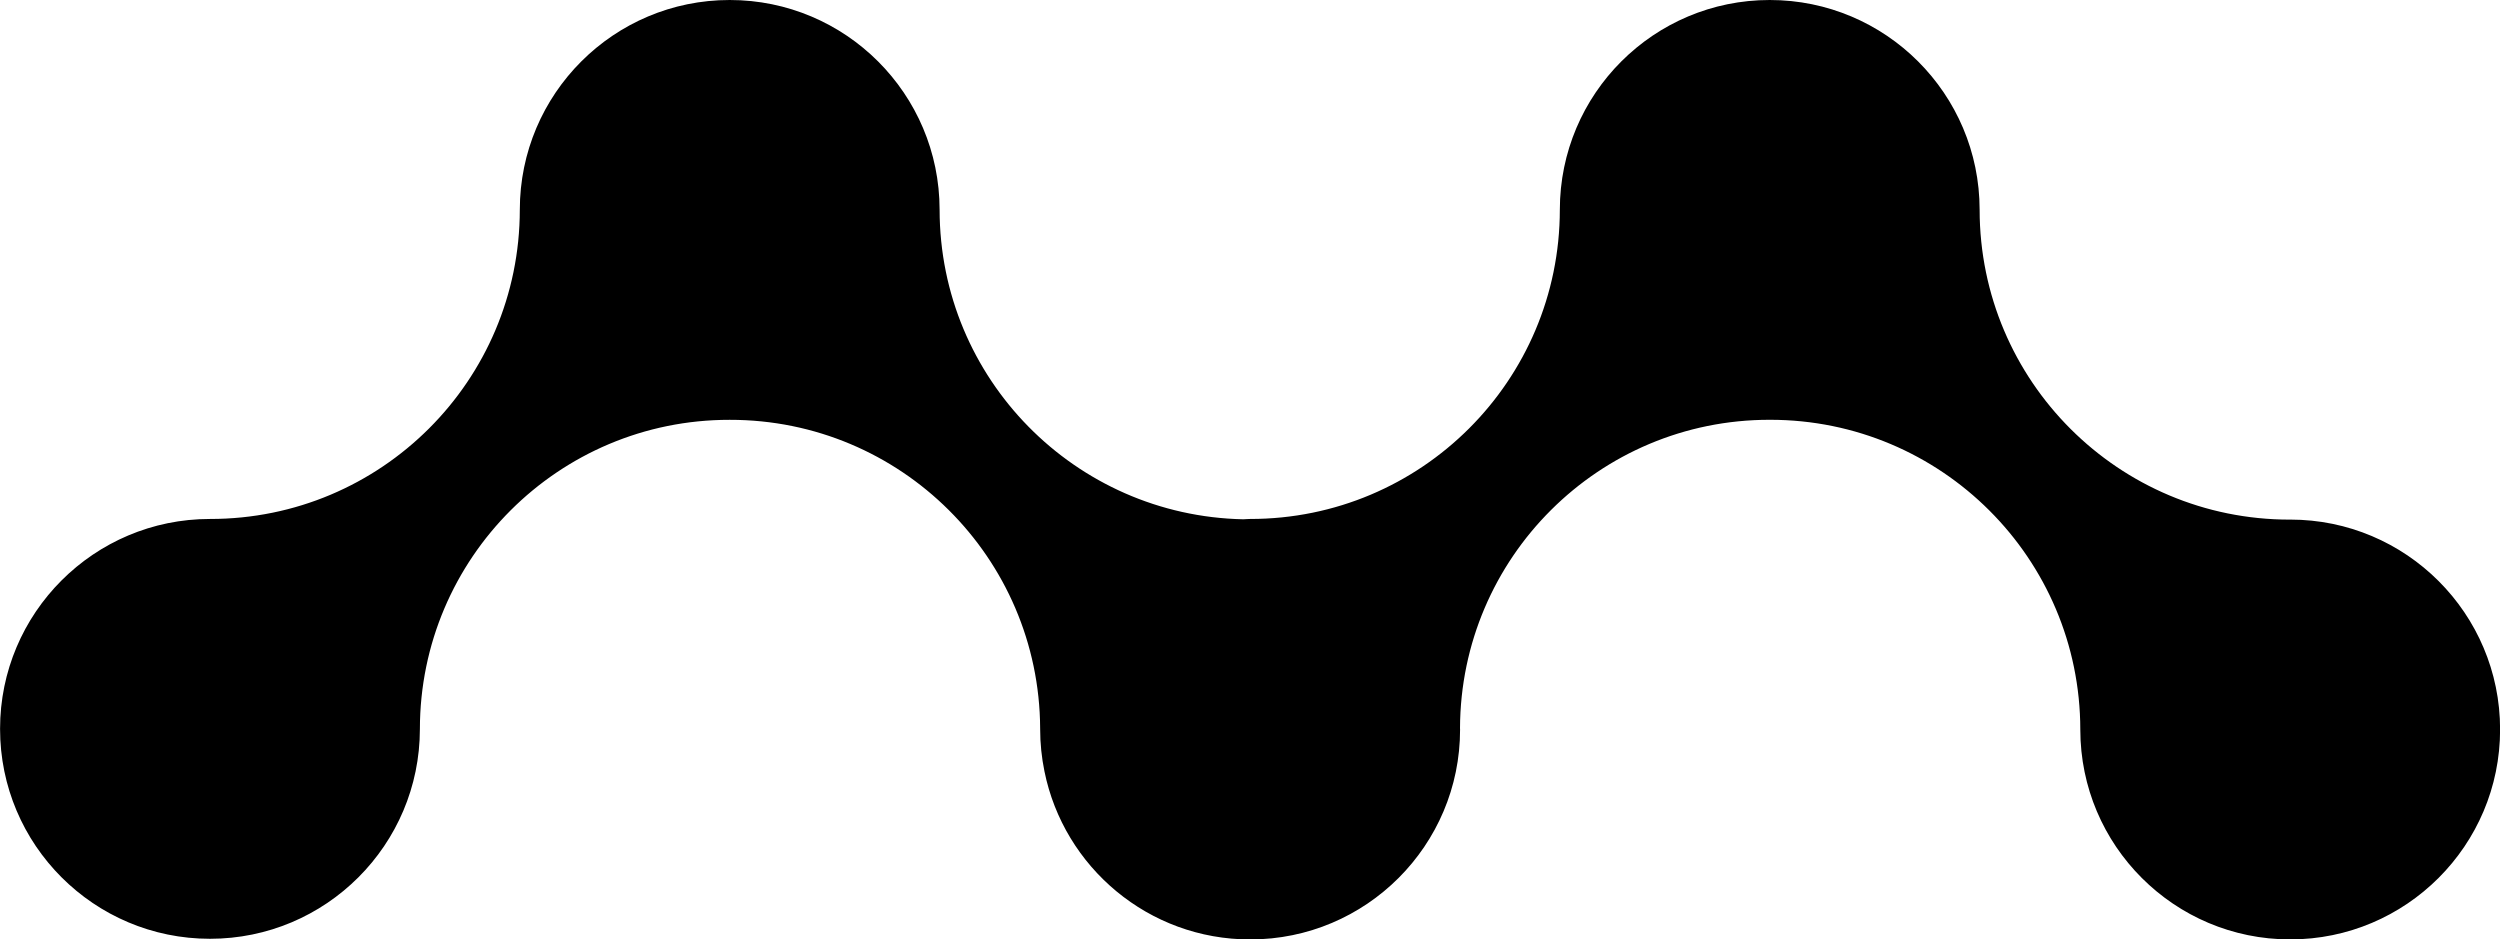 <?xml version="1.0" encoding="UTF-8"?>
<svg id="Calque_1" class="fill-current" data-name="Calque 1" xmlns="http://www.w3.org/2000/svg" viewBox="0 0 762.1 286.37">
  <path class="cls-1" d="M698.12,158.4s-.03,0-.05,0h0c-52.21.04-94.57-42.25-94.6-94.46h0c-.03-35.32-28.66-63.94-63.99-63.94s-63.96,28.62-63.98,63.94h0c-.04,52.1-42.31,94.3-94.4,94.26h0s-.03,0-.05,0c-.69,0-1.35.08-2.03.1-51.27-1.05-92.55-42.83-92.59-94.36h0c-.03-35.32-28.66-63.94-63.99-63.94s-63.96,28.62-63.98,63.94h0c-.04,52.1-42.31,94.3-94.4,94.26h0s-.03,0-.05,0c-35.34,0-63.99,28.65-63.99,63.99s28.65,63.99,63.99,63.99,63.96-28.62,63.99-63.94h0c.04-52.1,42.31-94.3,94.4-94.26h0s.03,0,.05,0,.03,0,.05,0h0c52.06-.04,94.31,42.02,94.58,94.03,0,.06,0,.12,0,.18,0,4.43.45,8.76,1.31,12.94,5.91,29.23,31.73,51.25,62.71,51.25,35.34,0,63.99-28.65,63.99-63.99,0-.13-.02-.26-.02-.39.17-51.99,42.37-94.07,94.39-94.03h0s.03,0,.05,0,.03,0,.05,0h0c52.21-.04,94.57,42.25,94.6,94.46h0c.03,35.32,28.66,63.94,63.98,63.94s63.99-28.65,63.99-63.99-28.65-63.99-63.99-63.99Z"/>
</svg>